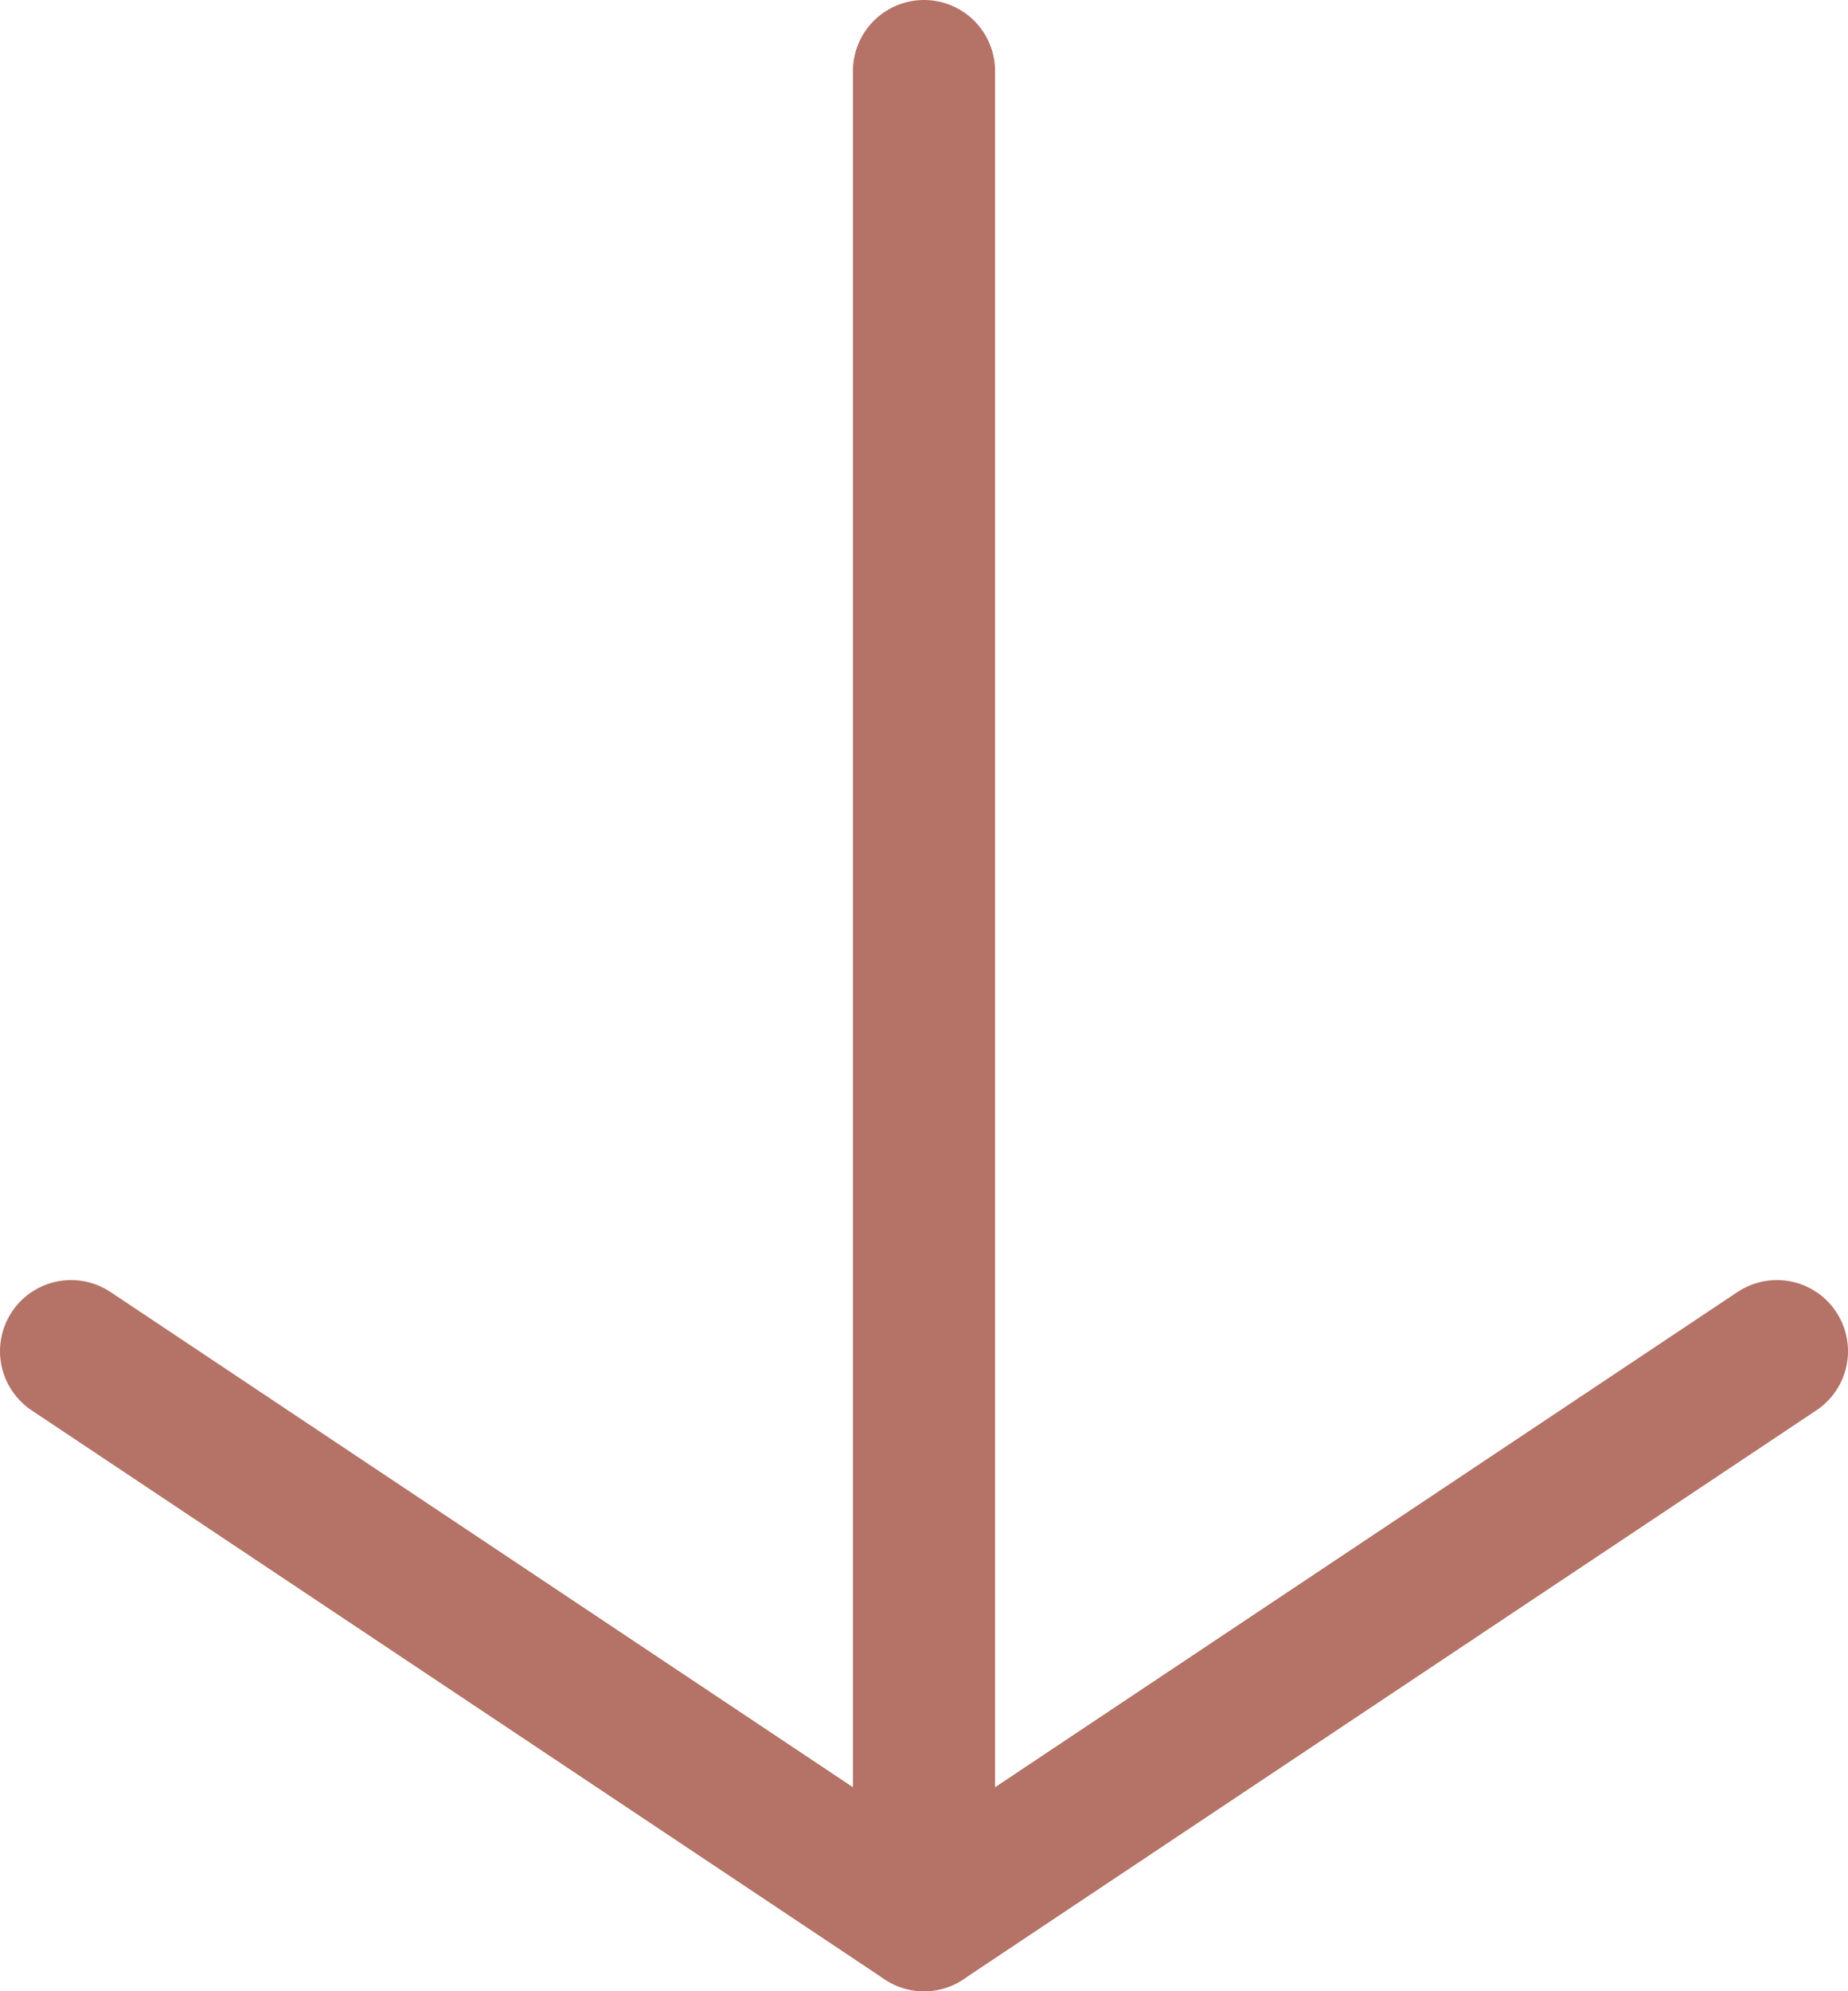 <svg xmlns="http://www.w3.org/2000/svg" viewBox="0 0 13 14"><defs><style>.cls-1,.cls-2{fill:none;stroke:#b57266;stroke-linecap:round;}.cls-1{stroke-linejoin:bevel;}.cls-2{stroke-linejoin:round;}</style></defs><title>cash-arrow-down</title><g id="Layer_2" data-name="Layer 2"><g id="Layer_1-2" data-name="Layer 1"><line class="cls-1" x1="6.5" y1="13.45" x2="6.5" y2="0.5"/><path class="cls-2" d="M12.5,9.5l-6,4Z"/><path class="cls-2" d="M6.5,13.5l-6-4Z"/></g></g></svg>